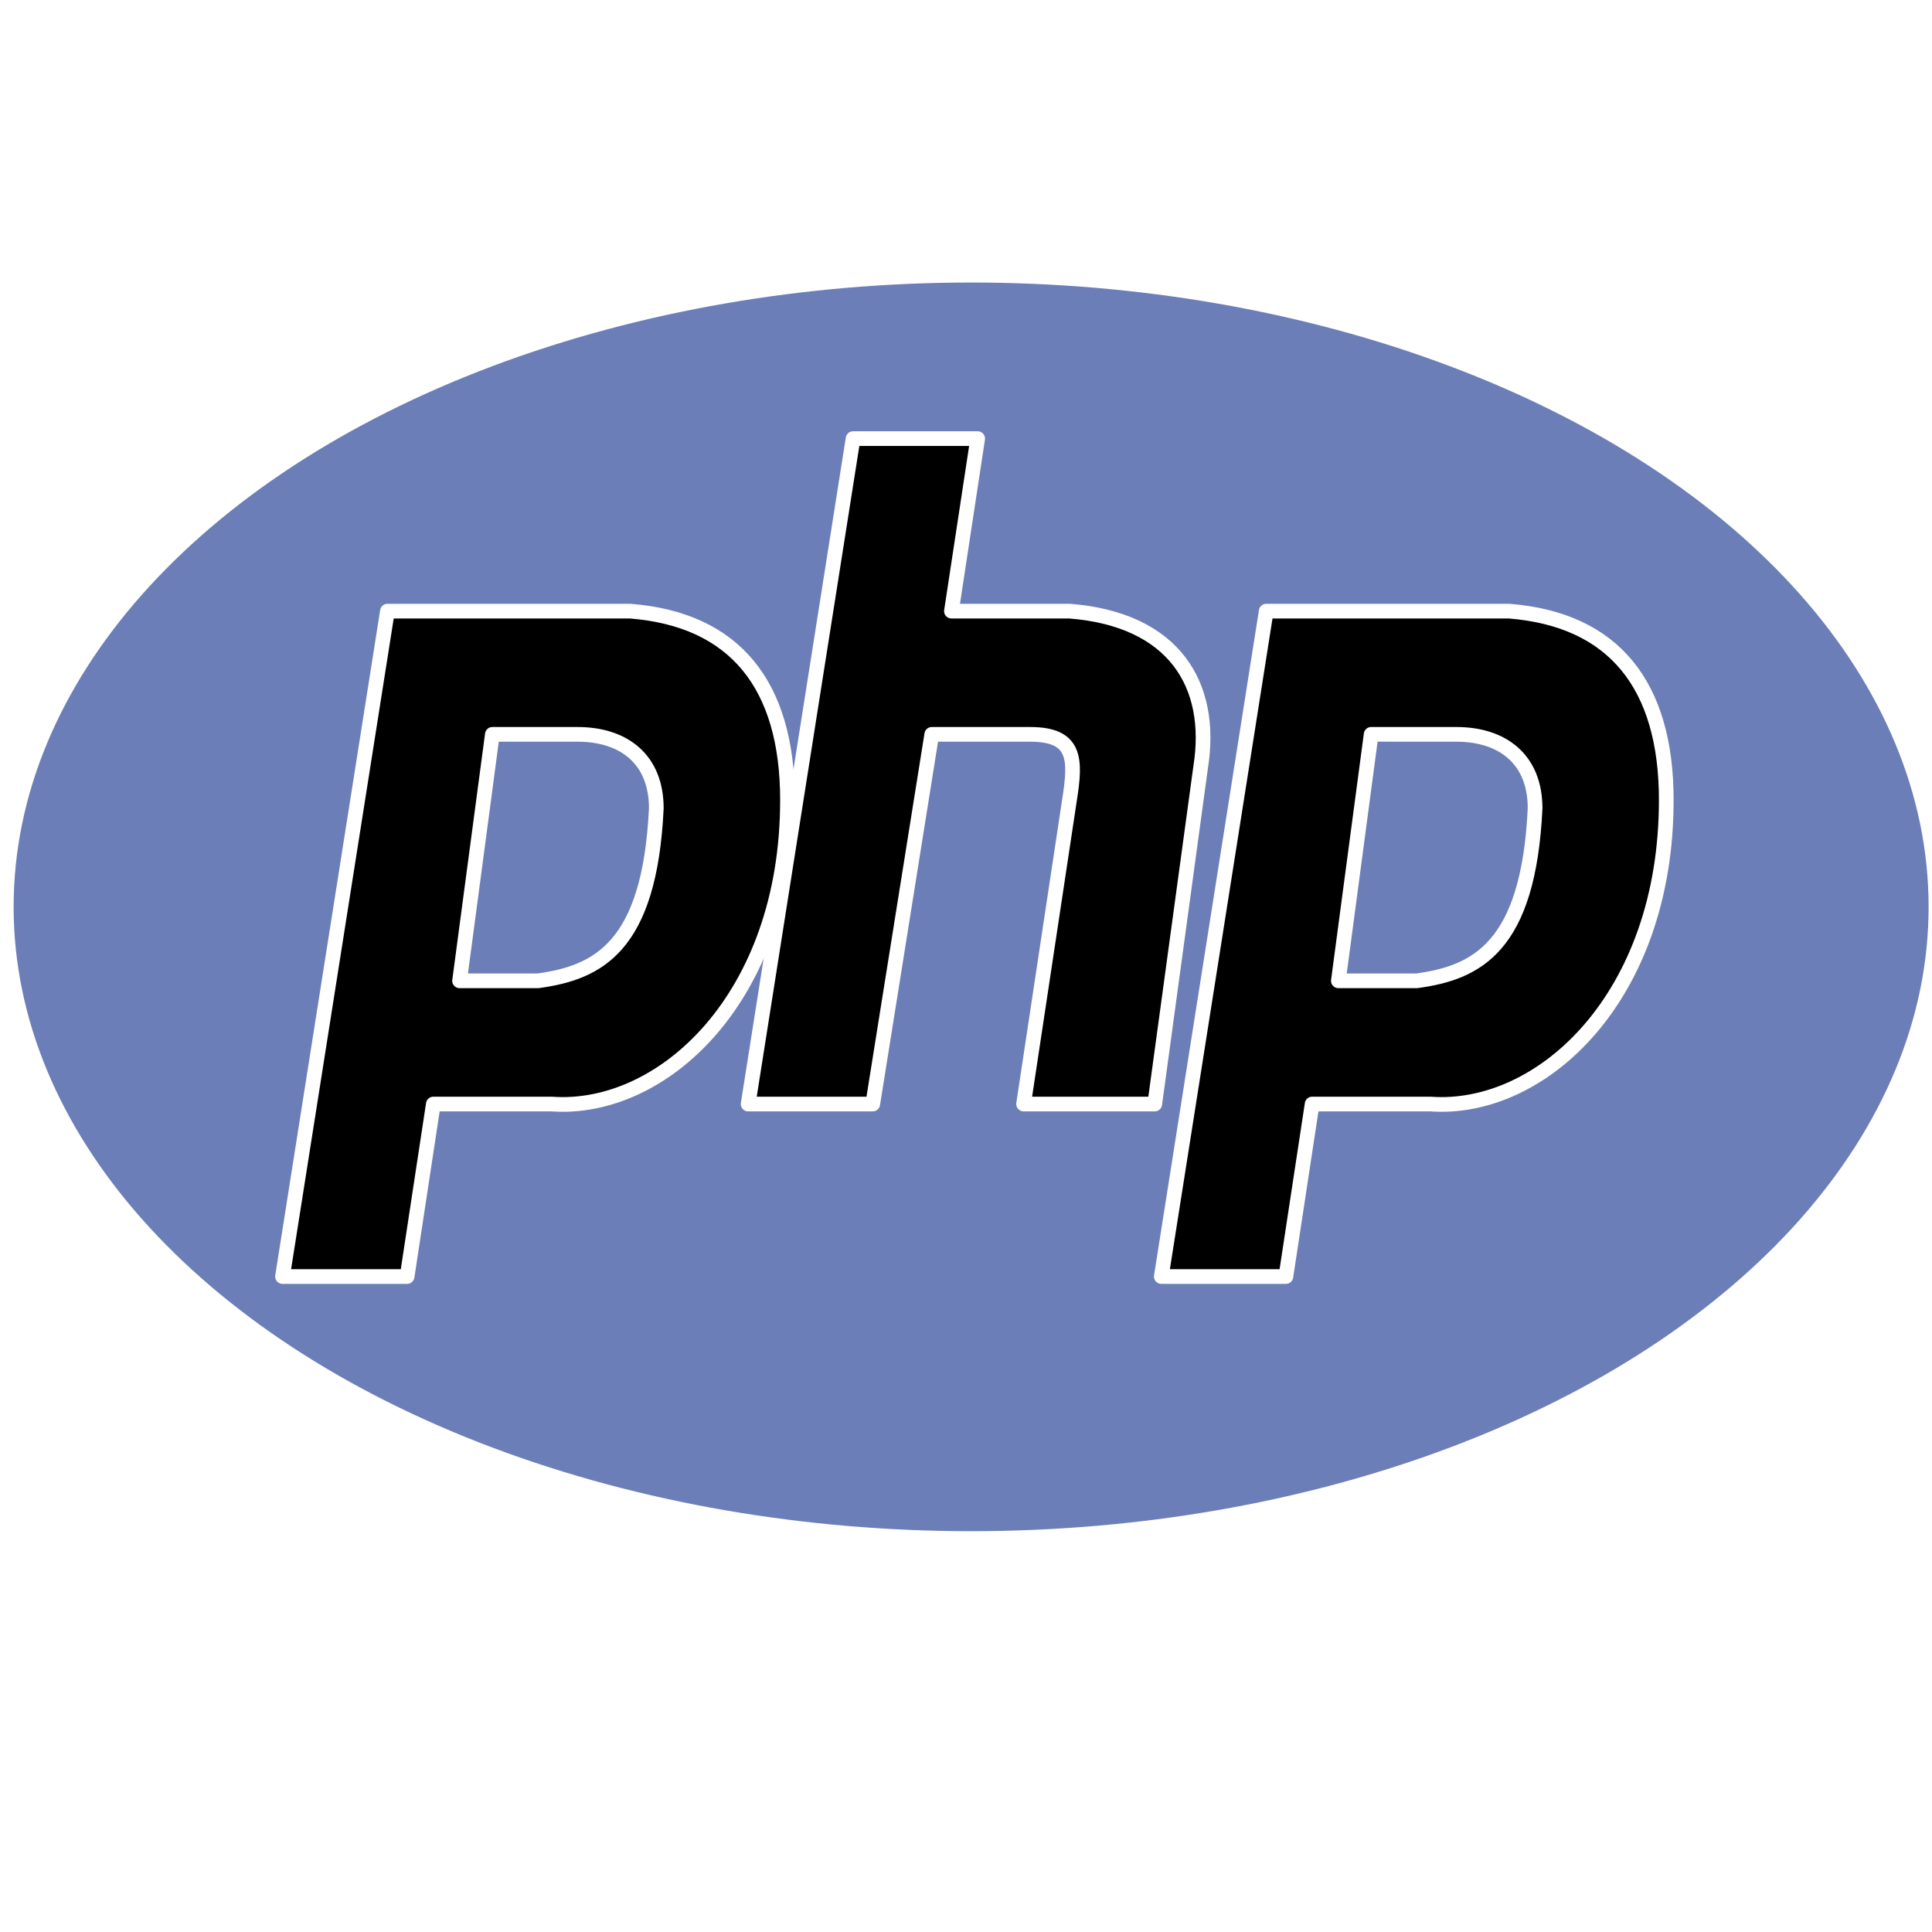 <?xml version="1.0" encoding="UTF-8" standalone="no"?>
<svg
   xmlns:dc="http://purl.org/dc/elements/1.1/"
   xmlns:cc="http://creativecommons.org/ns#"
   xmlns:rdf="http://www.w3.org/1999/02/22-rdf-syntax-ns#"
   xmlns:svg="http://www.w3.org/2000/svg"
   xmlns="http://www.w3.org/2000/svg"
   xmlns:xlink="http://www.w3.org/1999/xlink"
   xmlns:sodipodi="http://sodipodi.sourceforge.net/DTD/sodipodi-0.dtd"
   xmlns:inkscape="http://www.inkscape.org/namespaces/inkscape"
   viewBox="3.5 0 128 128"
   id="svg4136"
   version="1.1"
   inkscape:version="0.91 r13725"
   sodipodi:docname="php.svg"
   width="128"
   height="128">
  <defs
     id="defs4147" />
  <sodipodi:namedview
     pagecolor="#ffffff"
     bordercolor="#666666"
     borderopacity="1"
     objecttolerance="10"
     gridtolerance="10"
     guidetolerance="10"
     inkscape:pageopacity="0"
     inkscape:pageshadow="2"
     inkscape:window-width="1920"
     inkscape:window-height="1017"
     id="namedview4145"
     showgrid="false"
     inkscape:zoom="4.9658703"
     inkscape:cx="112.2656"
     inkscape:cy="78.587088"
     inkscape:window-x="-8"
     inkscape:window-y="-8"
     inkscape:window-maximized="1"
     inkscape:current-layer="svg4136" />
  <ellipse
     cx="67.839"
     cy="60.082"
     rx="63.436"
     ry="41.364"
     style="fill:#6c7eb7;stroke:url(#radialGradient3870);stroke-width:5.5"
     id="ellipse4138" />
  <path
     d="m 22.217,84.574 6.952,-44.085 16.076,0 c 6.952,0.544 10.428,4.898 10.428,12.518 0,13.062 -8.255,20.682 -15.642,20.138 l -7.821,0 -1.738,11.429 -8.255,0 z m 11.731,-19.593 2.172,-16.328 5.648,0 c 3.041,0 5.214,1.633 5.214,4.898 -0.434,9.252 -3.91,10.885 -7.821,11.429 l -5.214,0 z"
     id="p"
     style="fill-rule:evenodd;stroke:#ffffff;stroke-width:0.973;stroke-linejoin:round"
     inkscape:connector-curvature="0" />
  <path
     d="m 53.066,73.145 6.952,-44.085 8.255,0 -1.738,11.429 7.821,0 c 6.952,0.544 9.559,4.898 8.69,10.341 l -3.041,22.315 -8.69,0 3.041,-20.138 c 0.434,-2.721 0.434,-4.354 -2.607,-4.354 l -6.517,0 -3.91,24.492 -8.255,0 z"
     style="stroke:#ffffff;stroke-width:0.973;stroke-linejoin:round"
     id="path4141"
     inkscape:connector-curvature="0" />
  <use
     transform="translate(58.222,-1.0996563e-7)"
     xlink:href="#p"
     id="use4143"
     x="0"
     y="0"
     width="100%"
     height="100%" />
</svg>
